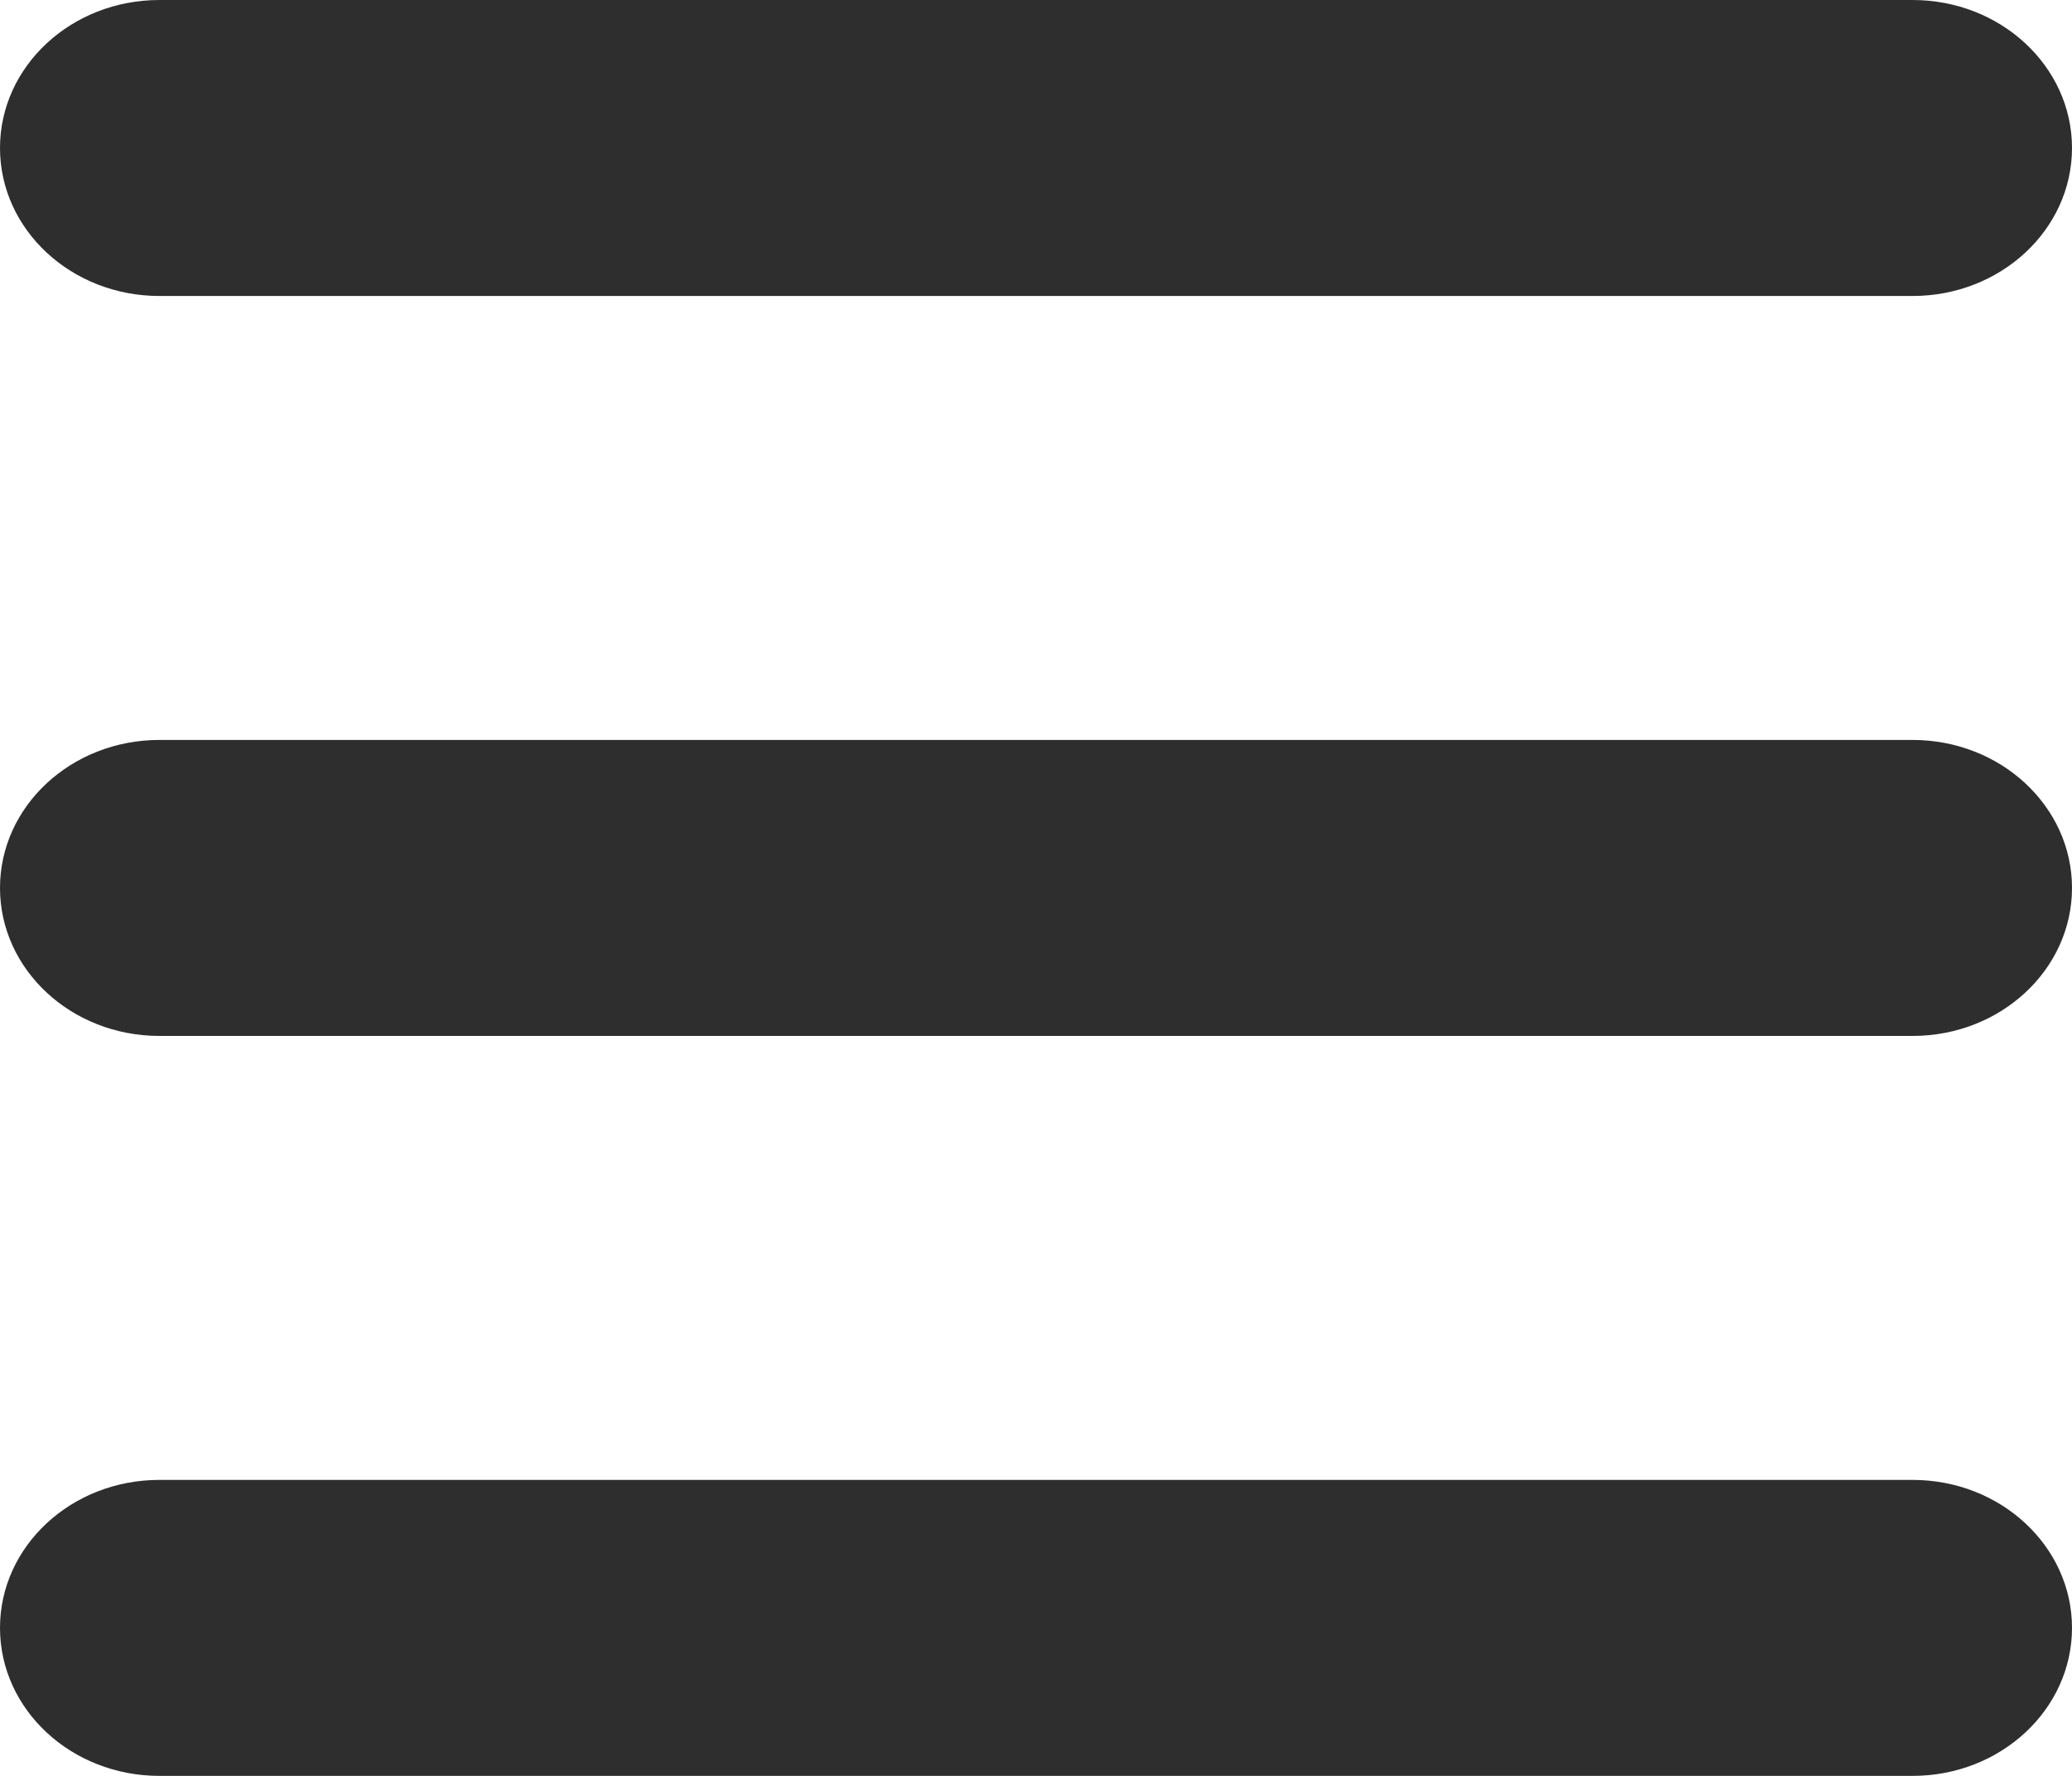 <svg width="14" height="12" viewBox="0 0 14 12" fill="none" xmlns="http://www.w3.org/2000/svg">
<path fill-rule="evenodd" clip-rule="evenodd" d="M0 1C0 0.448 0.482 0 1.077 0H12.923C13.518 0 14 0.448 14 1C14 1.552 13.518 2 12.923 2H1.077C0.482 2 0 1.552 0 1ZM0 6C0 5.448 0.482 5 1.077 5H12.923C13.518 5 14 5.448 14 6C14 6.552 13.518 7 12.923 7H1.077C0.482 7 0 6.552 0 6ZM1.077 10C0.482 10 0 10.448 0 11C0 11.552 0.482 12 1.077 12H12.923C13.518 12 14 11.552 14 11C14 10.448 13.518 10 12.923 10H1.077Z" fill="#2E2E2E"/>
</svg>
